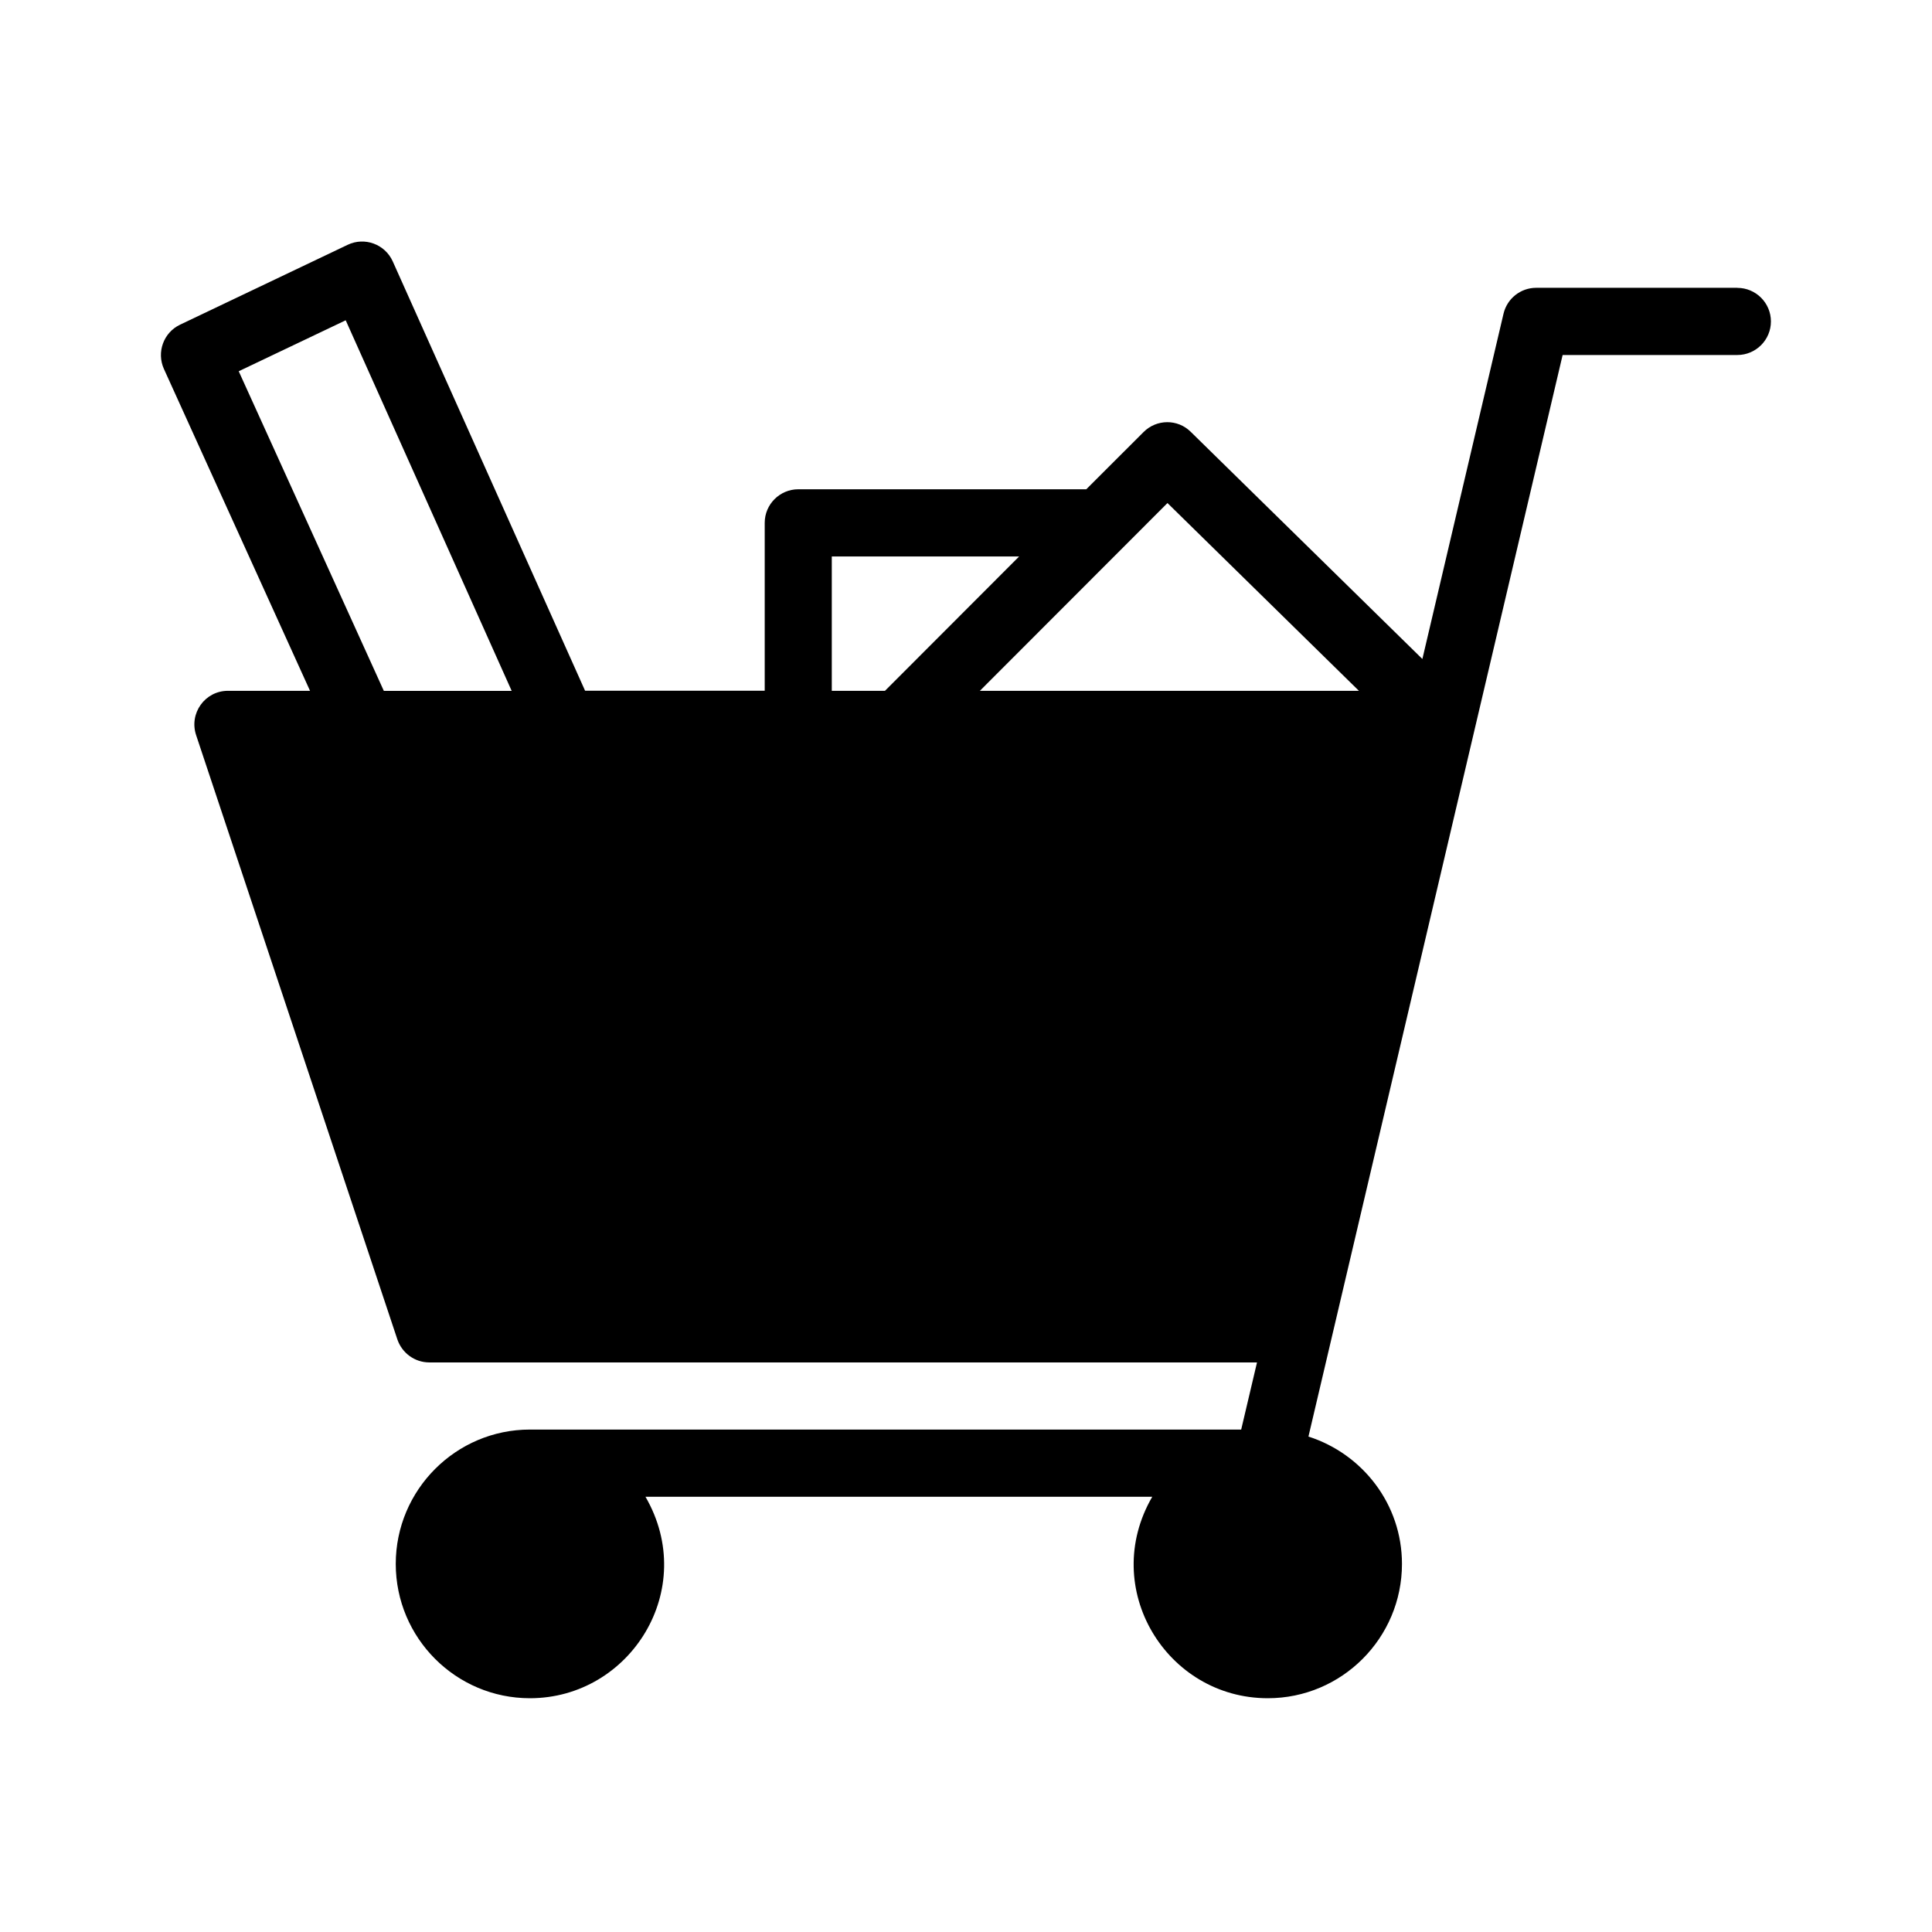 <!-- Generated by IcoMoon.io -->
<svg version="1.1" xmlns="http://www.w3.org/2000/svg" width="32" height="32" viewBox="0 0 32 32">
<title>cart</title>
<path d="M16.23 11.442l3.107-3.11 3.171 3.11h-6.278zM13.777 11.442v-2.225h3.103l-2.222 2.225h-0.881zM6.357 11.442l-2.403-5.293 1.772-0.844 2.749 6.138h-2.117zM28.778 4.767h-3.334c-0.258 0-0.482 0.178-0.541 0.429l-1.344 5.719-3.837-3.763c-0.217-0.215-0.566-0.212-0.782 0.005l-0.948 0.947h-4.77c-0.306 0-0.556 0.249-0.556 0.556v2.781h-2.975l-3.186-7.112c-0.13-0.287-0.467-0.407-0.745-0.275l-2.778 1.324c-0.273 0.13-0.392 0.456-0.267 0.733l2.42 5.331h-1.359c-0.382 0-0.647 0.373-0.528 0.733l3.334 10.011c0.077 0.225 0.288 0.38 0.528 0.38h13.71l-0.262 1.112h-11.781c-1.226 0-2.222 0.999-2.222 2.225 0 1.228 0.996 2.225 2.222 2.225 1.664 0 2.8-1.807 1.914-3.337h8.394c-0.879 1.515 0.235 3.337 1.914 3.337 1.226 0 2.222-0.997 2.222-2.225 0-0.99-0.653-1.821-1.549-2.109l4.21-17.914h2.894c0.306 0 0.556-0.249 0.556-0.556s-0.25-0.556-0.556-0.556z"></path>
</svg>
